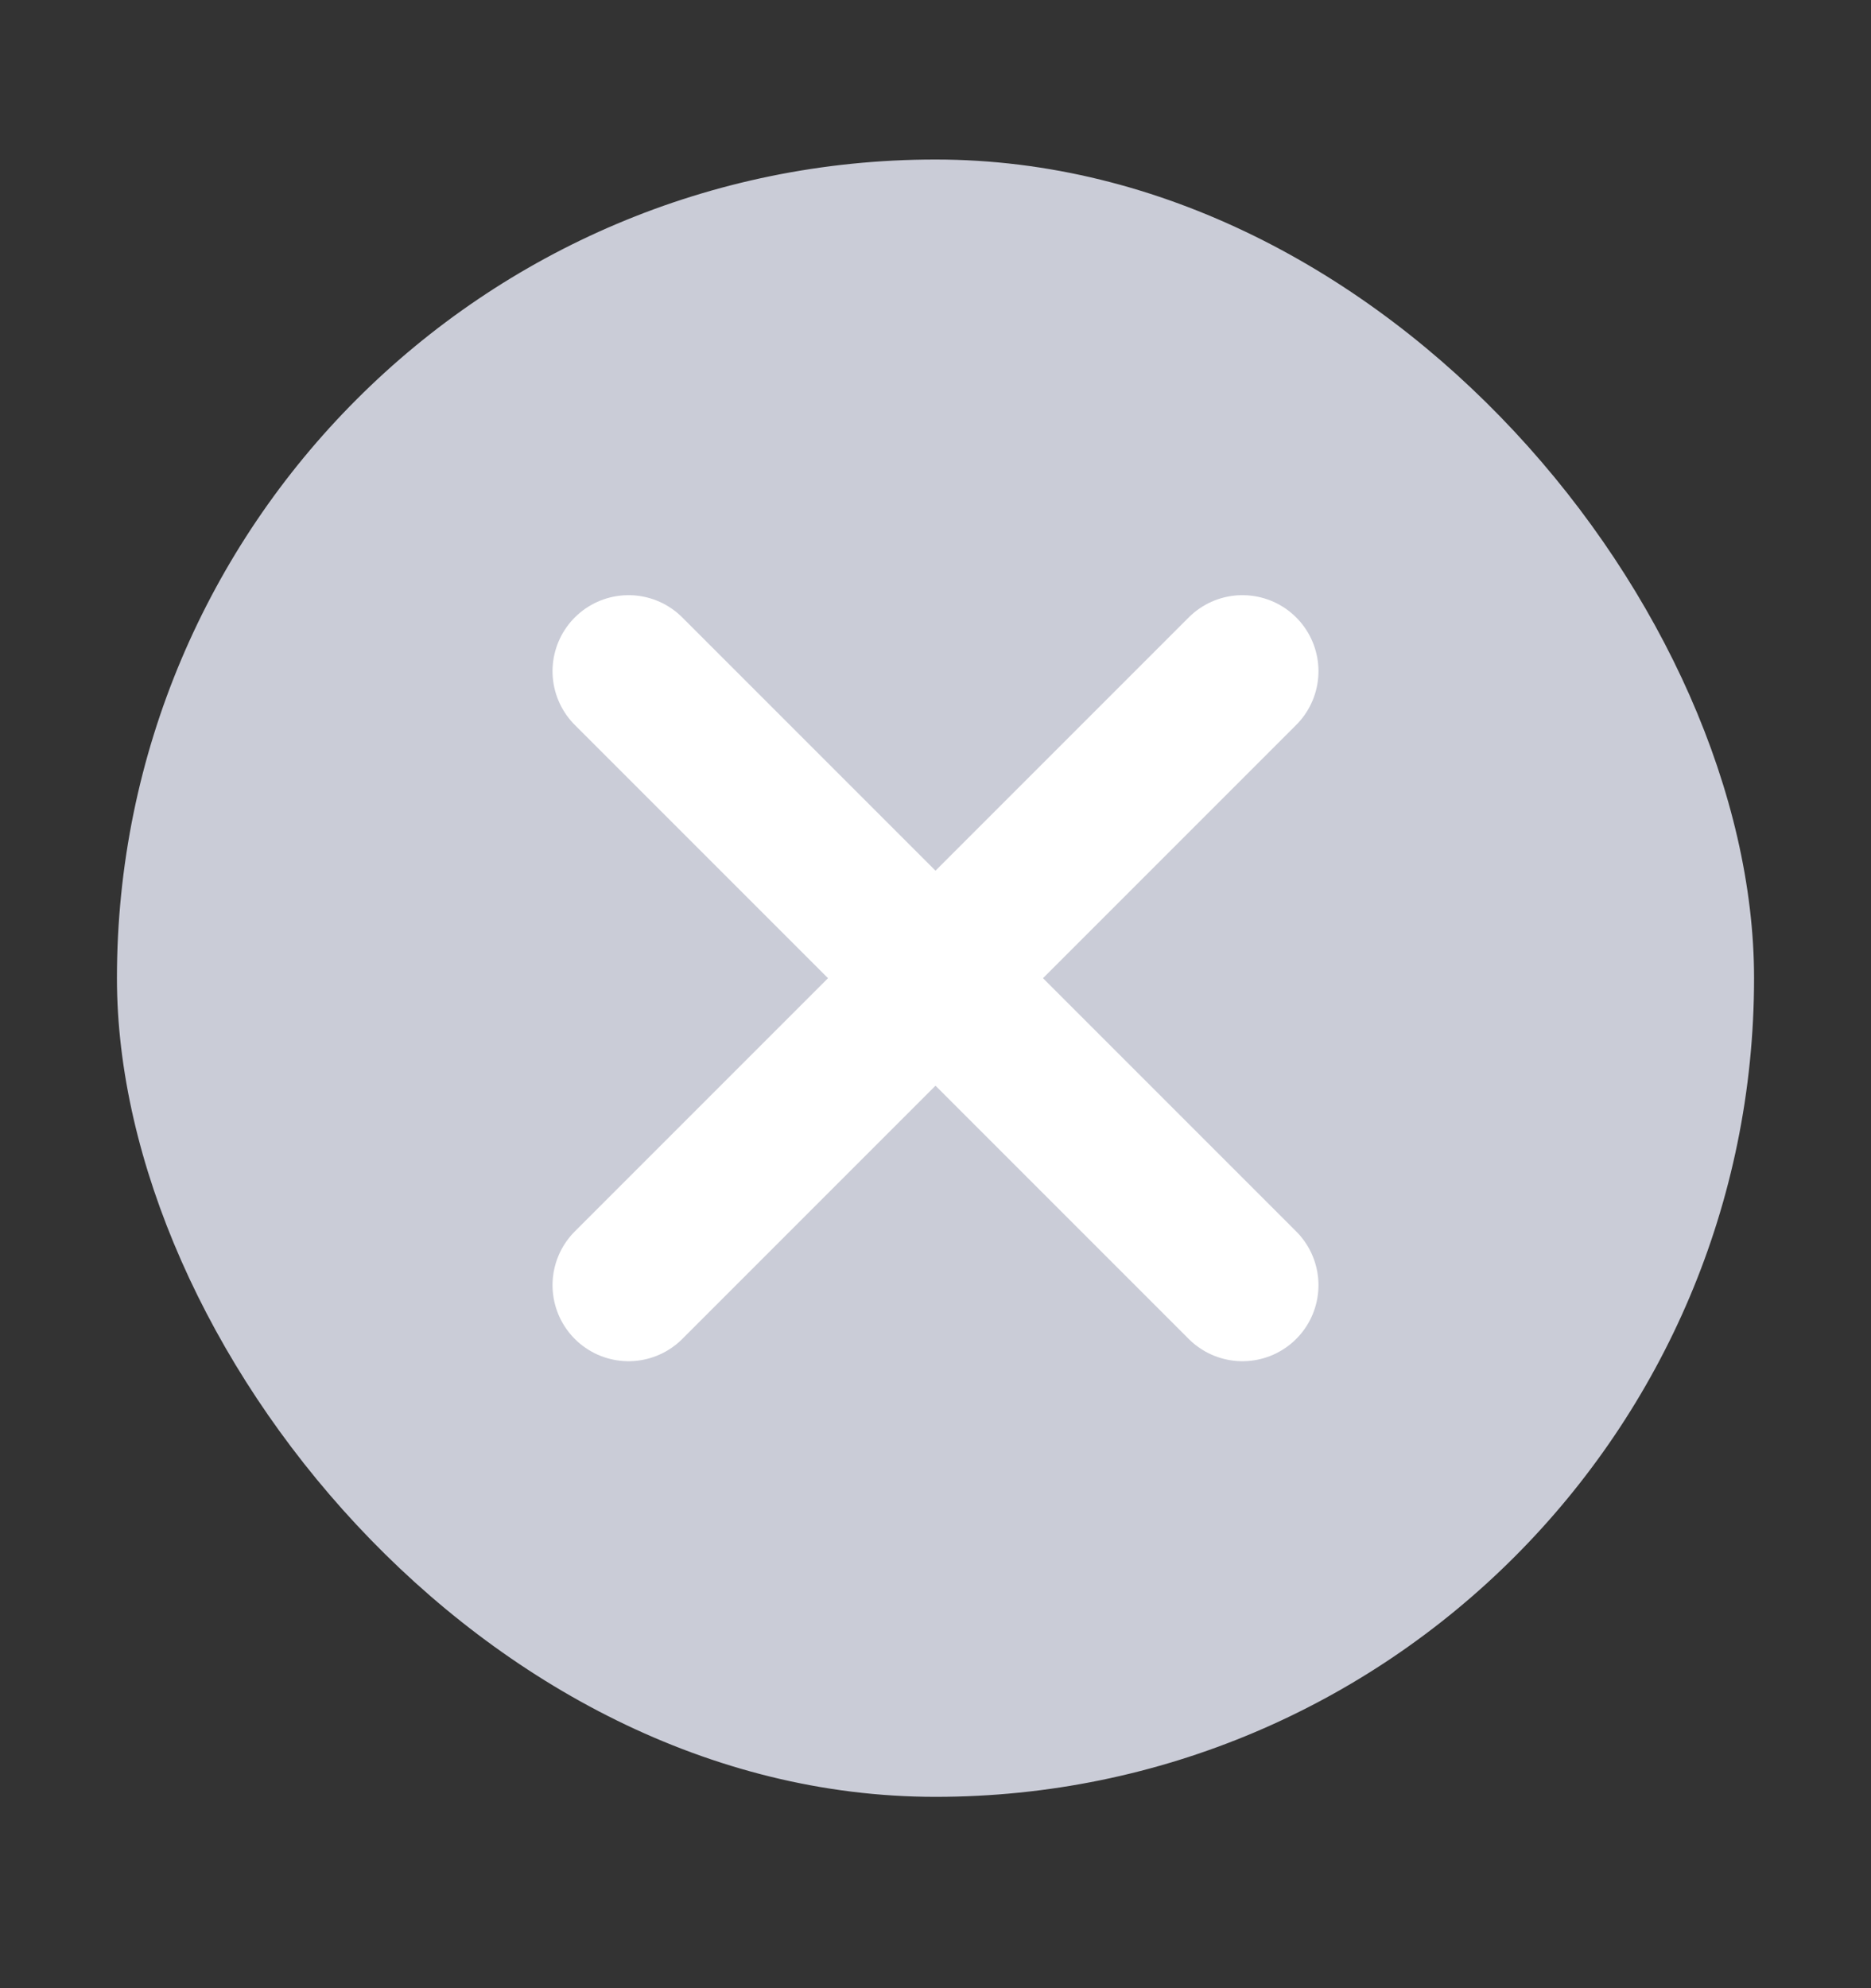<svg width="16" height="17" viewBox="0 0 16 17" fill="none" xmlns="http://www.w3.org/2000/svg">
<rect x="0" y="0" width="16" height="17" fill="#333333" stroke="none"/>
<rect x="1" y="1.364" width="14" height="14" rx="7" fill="#CACCD7"/>
<path d="M10.625 5.739L5.375 10.989" stroke="white" stroke-width="1.3" stroke-linecap="round"/>
<path d="M5.375 5.739L10.625 10.989" stroke="white" stroke-width="1.3" stroke-linecap="round"/>
</svg>
